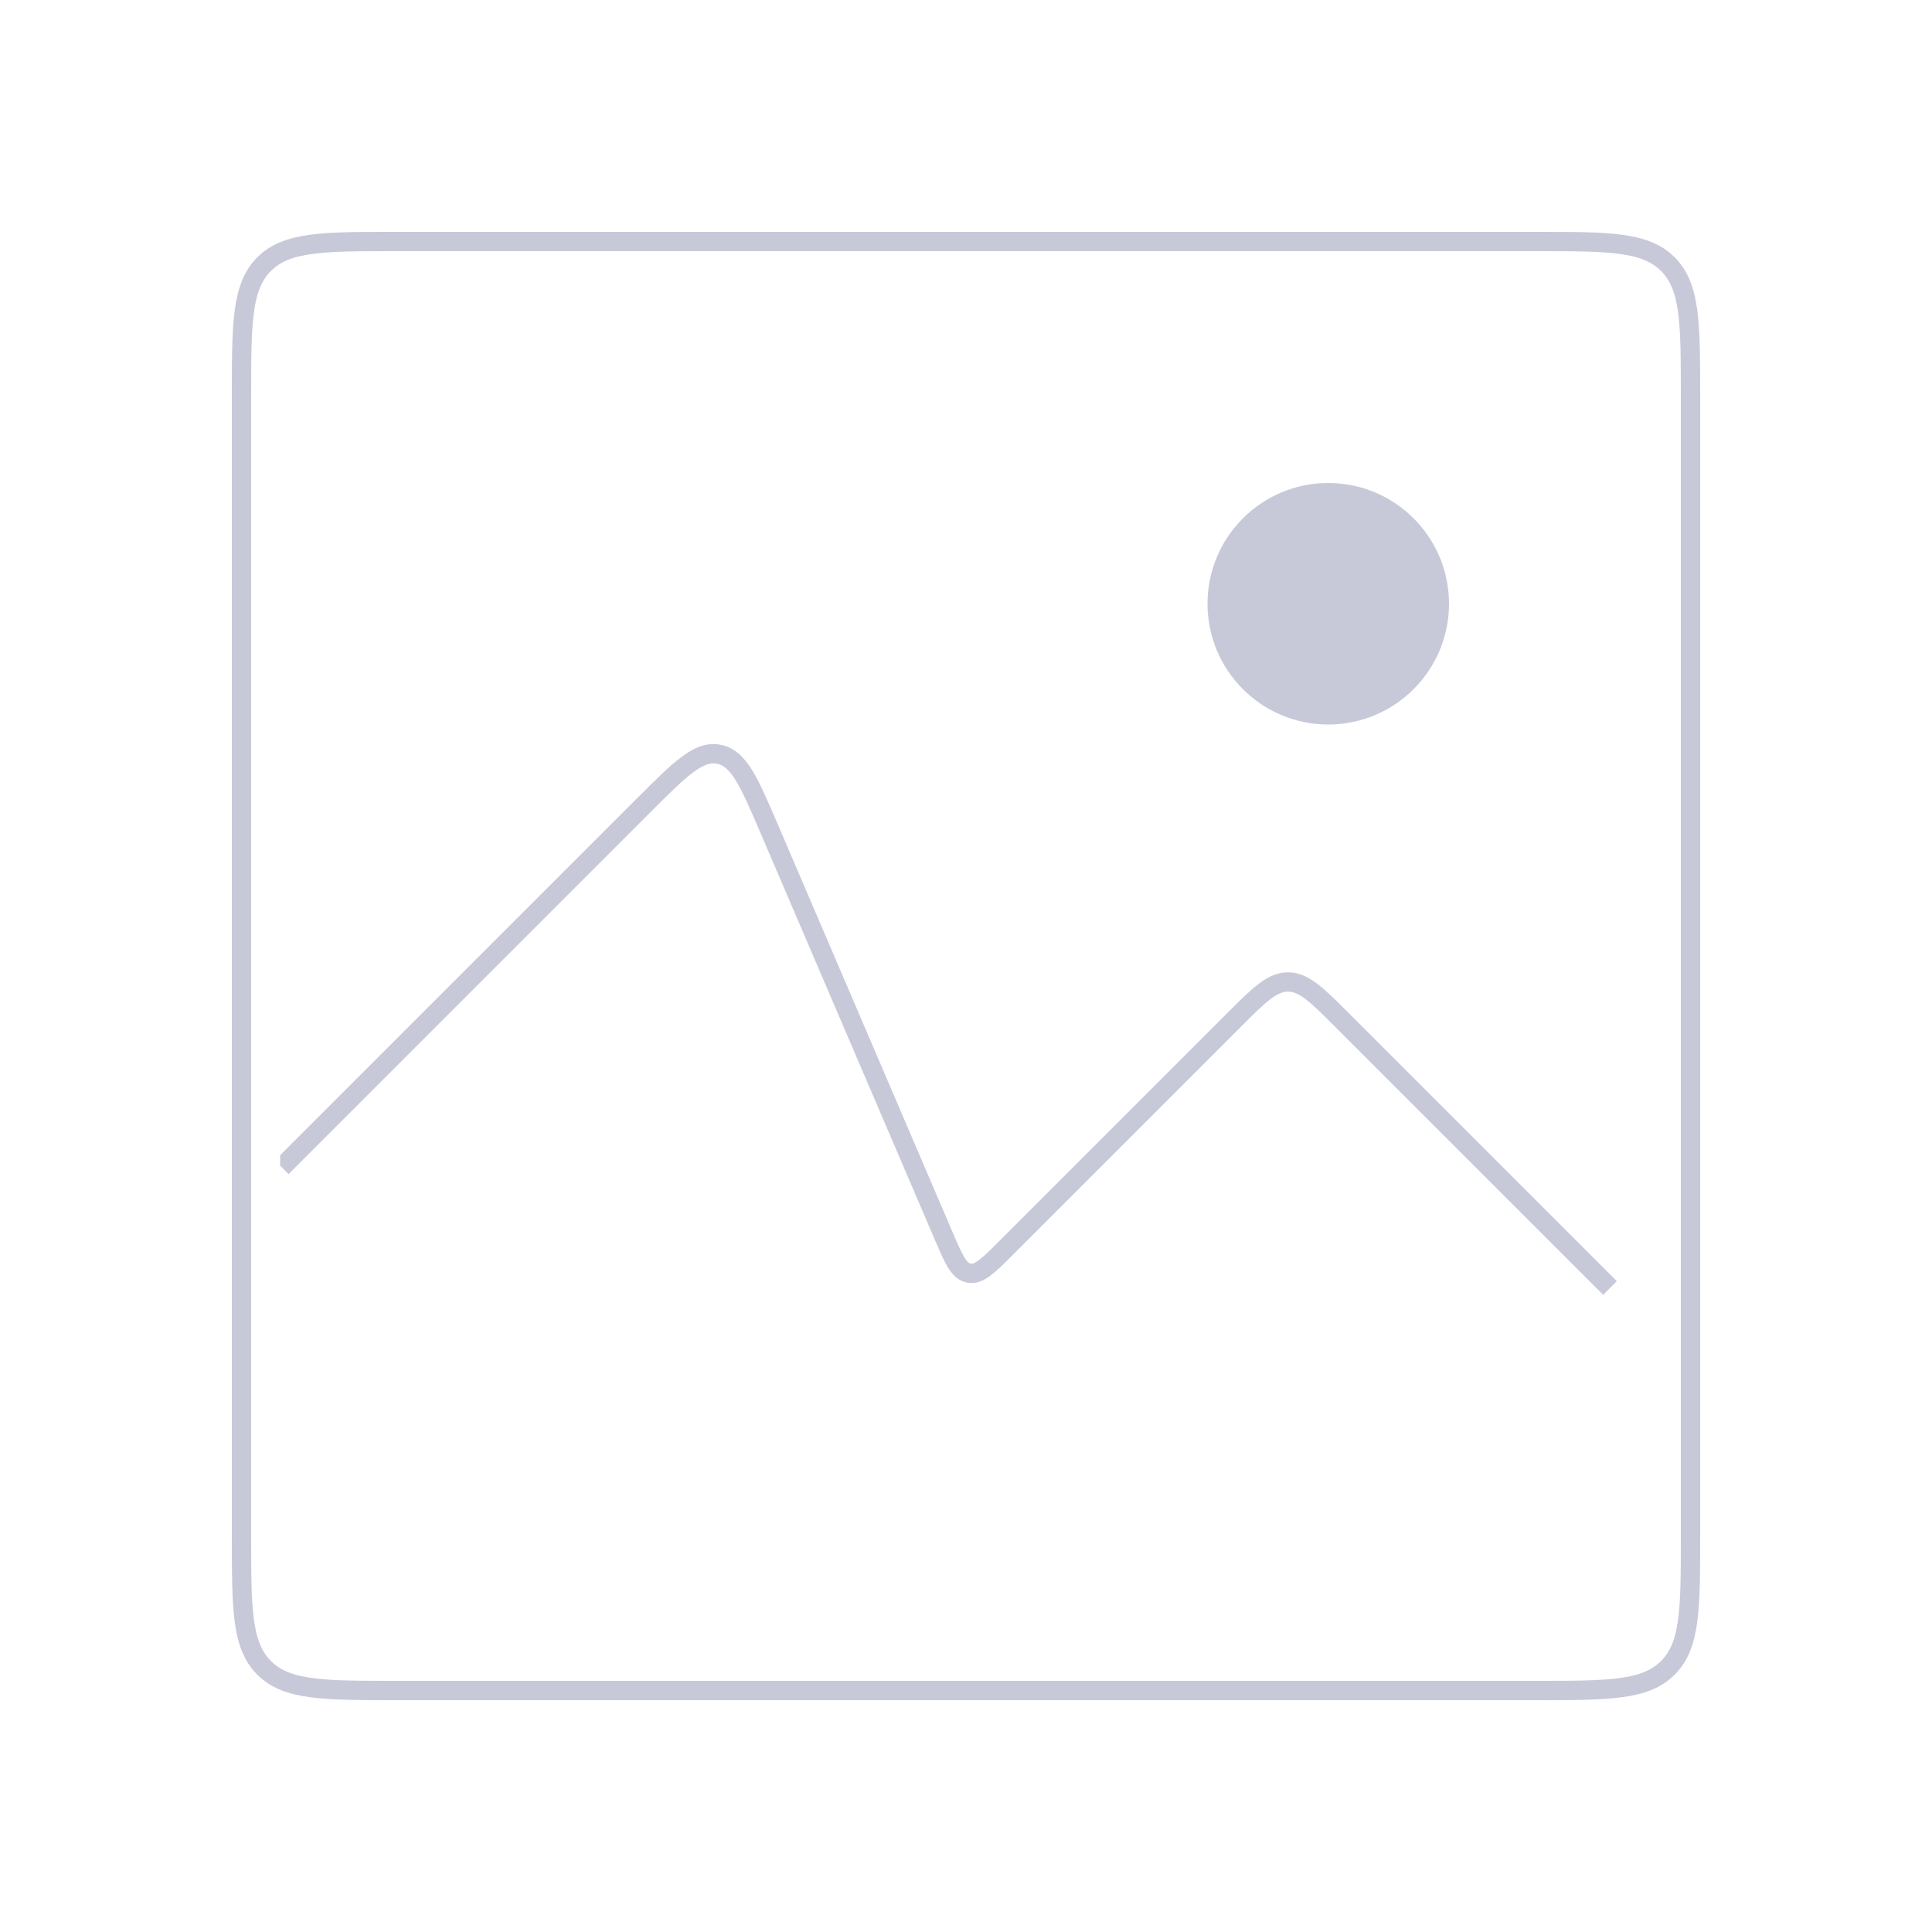 <svg width="100" height="100" viewBox="0 0 100 100" fill="none" xmlns="http://www.w3.org/2000/svg">
<path d="M12.5 20.5C12.5 16.729 12.5 14.843 13.672 13.672C14.843 12.5 16.729 12.5 20.5 12.5H79.5C83.271 12.5 85.157 12.5 86.328 13.672C87.5 14.843 87.5 16.729 87.5 20.5V79.5C87.5 83.271 87.5 85.157 86.328 86.328C85.157 87.5 83.271 87.5 79.5 87.5H20.5C16.729 87.5 14.843 87.5 13.672 86.328C12.5 85.157 12.5 83.271 12.5 79.5V20.5Z" stroke="#C7C9D9"/>
<path fill-rule="evenodd" clip-rule="evenodd" d="M14.5 60.333L14.937 60.77L33.676 42.031C34.634 41.073 35.313 40.396 35.88 39.975C36.439 39.56 36.791 39.469 37.109 39.53C37.427 39.591 37.72 39.807 38.085 40.399C38.455 41.001 38.834 41.882 39.368 43.127L48.377 64.148L48.392 64.185C48.643 64.769 48.852 65.258 49.069 65.61C49.295 65.978 49.59 66.299 50.054 66.388C50.517 66.477 50.91 66.289 51.257 66.031C51.589 65.785 51.965 65.409 52.414 64.96L52.414 64.96L52.442 64.931L64.192 53.182C64.868 52.505 65.341 52.034 65.745 51.726C66.138 51.426 66.406 51.328 66.667 51.328C66.928 51.328 67.196 51.426 67.588 51.726C67.992 52.034 68.465 52.505 69.141 53.182L82.98 67.02L83.687 66.313L69.849 52.475L69.823 52.449L69.823 52.449C69.178 51.804 68.658 51.285 68.195 50.931C67.713 50.564 67.234 50.328 66.667 50.328C66.099 50.328 65.62 50.564 65.138 50.931C64.675 51.285 64.155 51.804 63.511 52.449L63.485 52.475L51.735 64.224C51.251 64.709 50.926 65.032 50.661 65.228C50.404 65.419 50.3 65.417 50.243 65.406C50.185 65.395 50.088 65.358 49.92 65.086C49.747 64.805 49.566 64.385 49.296 63.755L40.287 42.733L40.27 42.693C39.757 41.497 39.35 40.547 38.937 39.875C38.514 39.188 38.022 38.688 37.298 38.548C36.574 38.409 35.932 38.69 35.284 39.172C34.651 39.642 33.92 40.373 33 41.293L32.969 41.324L14.5 59.793V60.333Z" fill="#C7C9D9"/>
<circle cx="68.75" cy="31.25" r="6.25" fill="#C7C9D9"/>
</svg>
